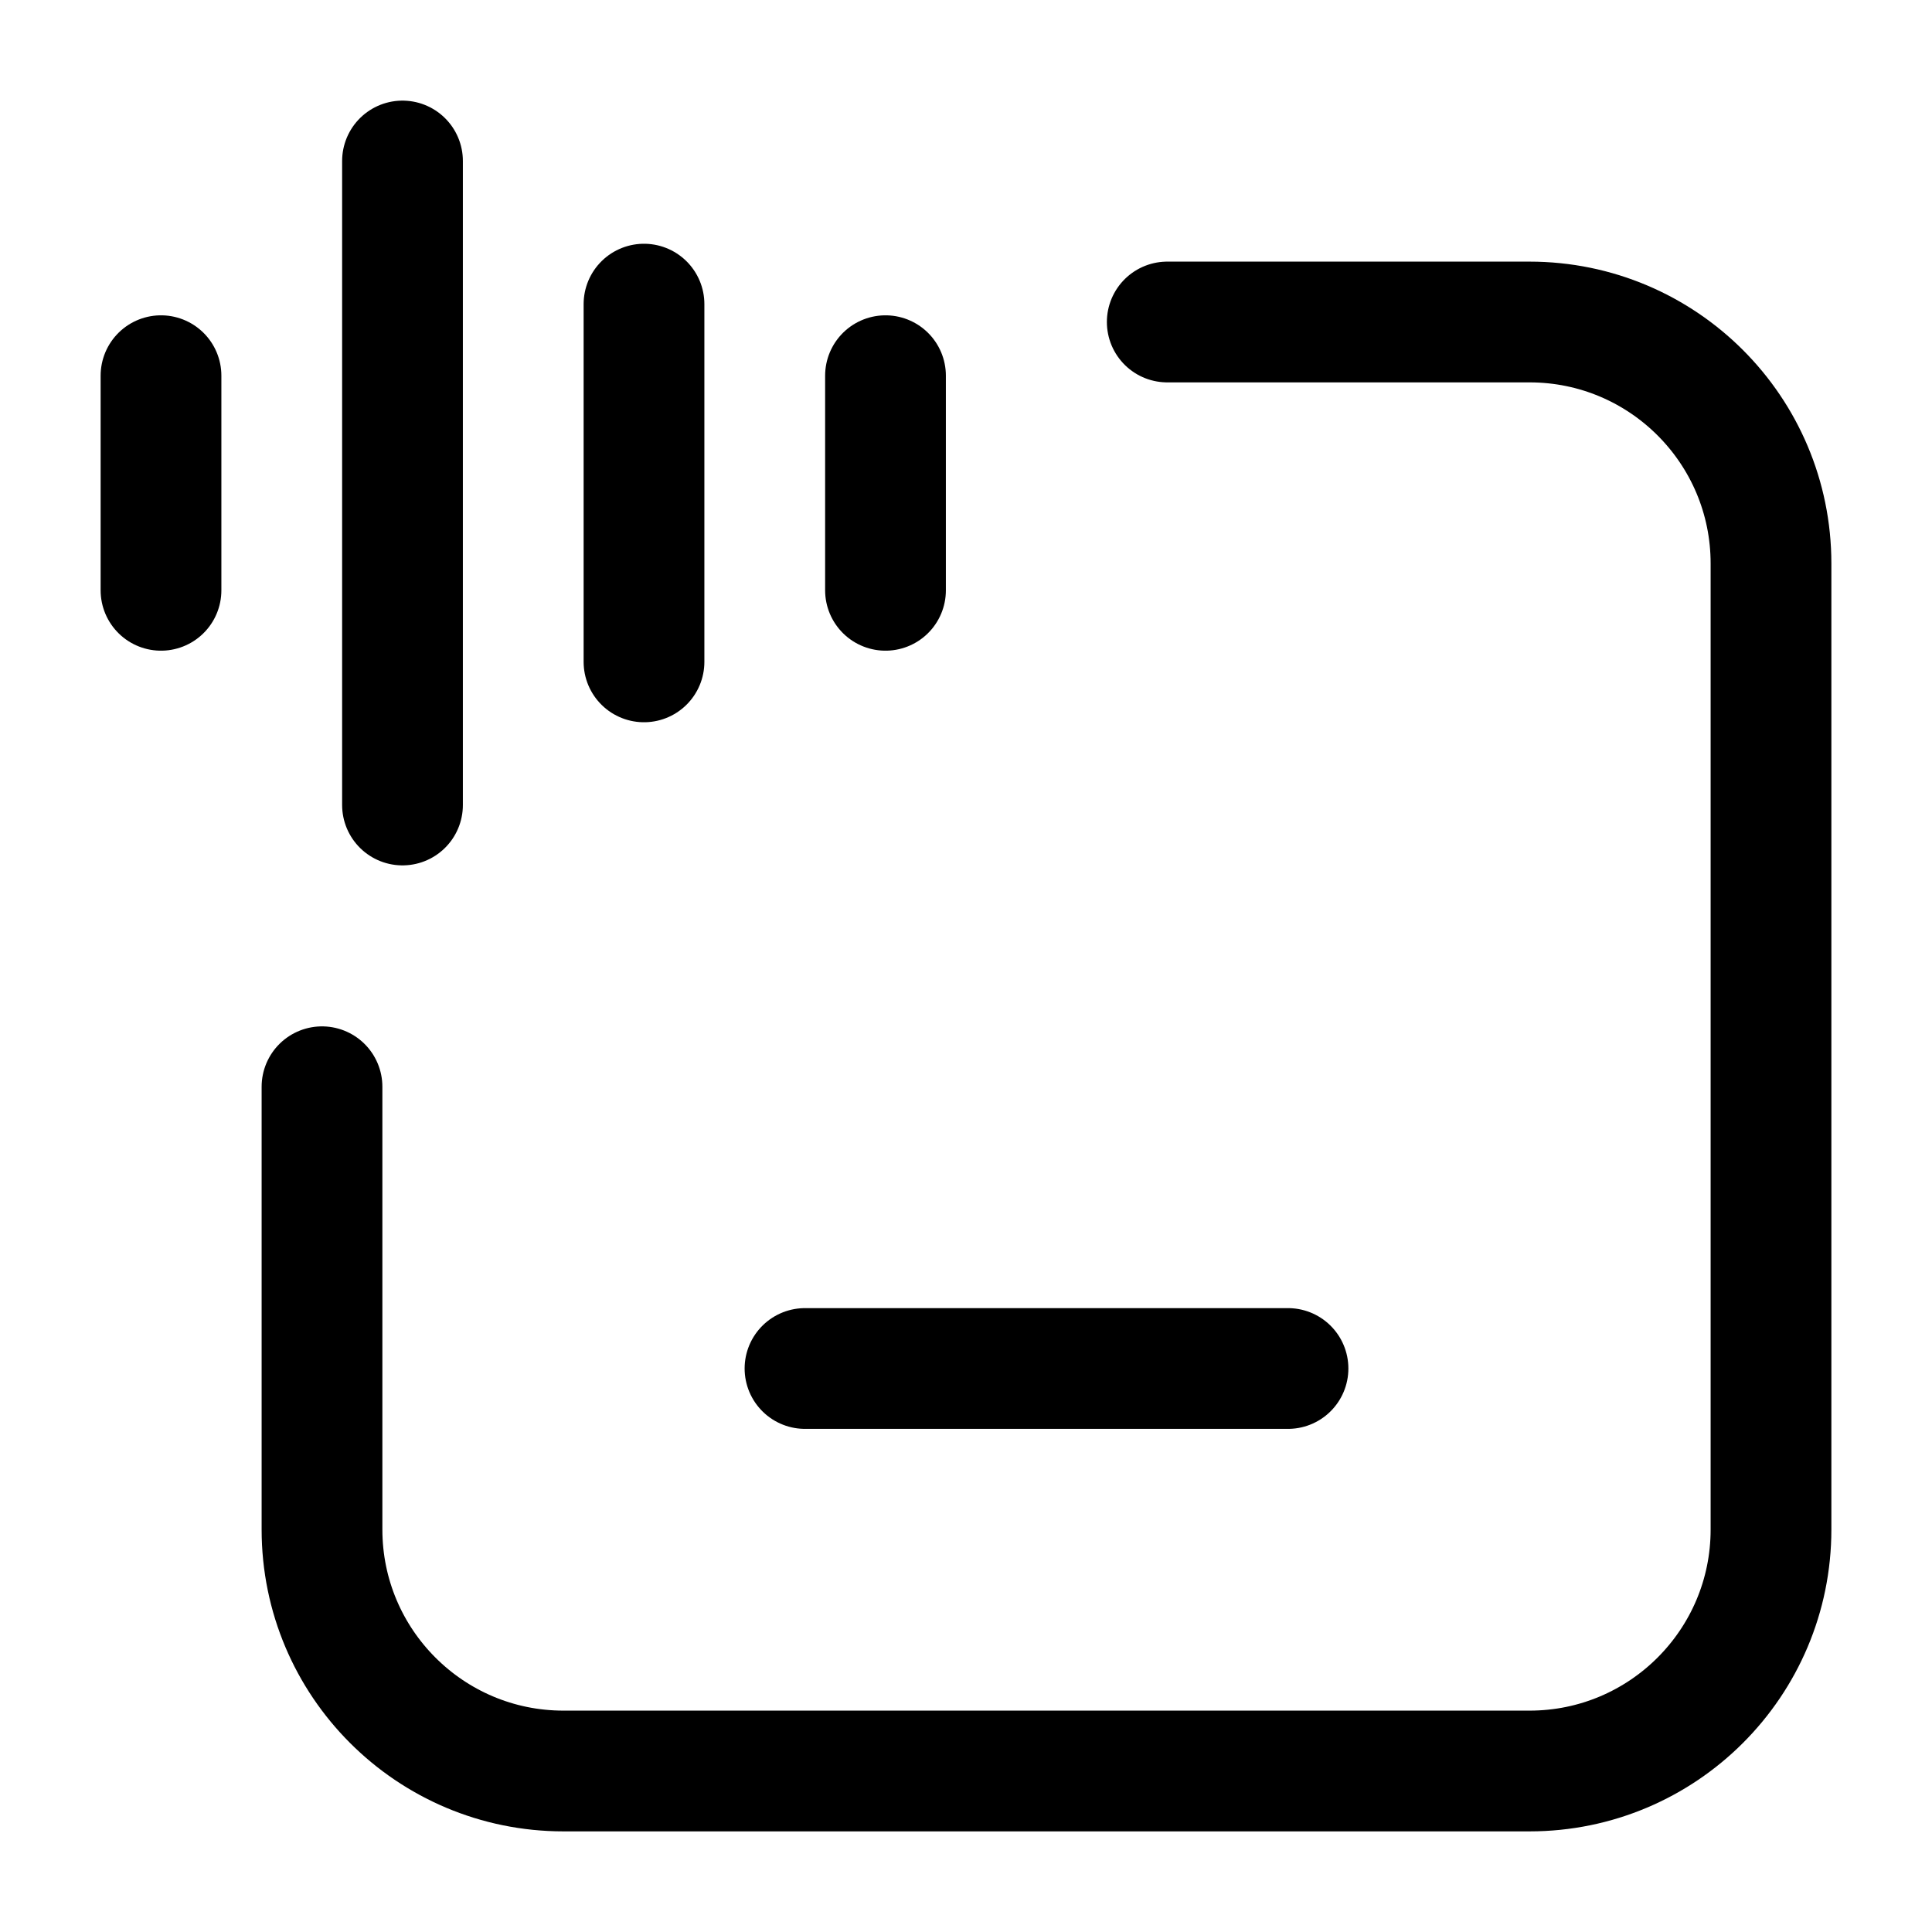 <svg width="24" height="24" viewBox="0 0 24 24" fill="none" xmlns="http://www.w3.org/2000/svg">
    <path d="M16 17H10" stroke="currentColor" stroke-width="1.5" stroke-linecap="round" stroke-linejoin="round"/>
    <path d="M8 3.778V8.222M5 2V10M2 4.667V7.333M11 4.667V7.333" stroke="currentColor" stroke-width="1.5" stroke-linecap="round" stroke-linejoin="round"/>
    <path d="M14.5 4H19C20.657 4 22 5.343 22 7V19C22 20.657 20.657 22 19 22H7C5.343 22 4 20.657 4 19V13.5" stroke="currentColor" stroke-width="1.5" stroke-linecap="round"/>
</svg>
